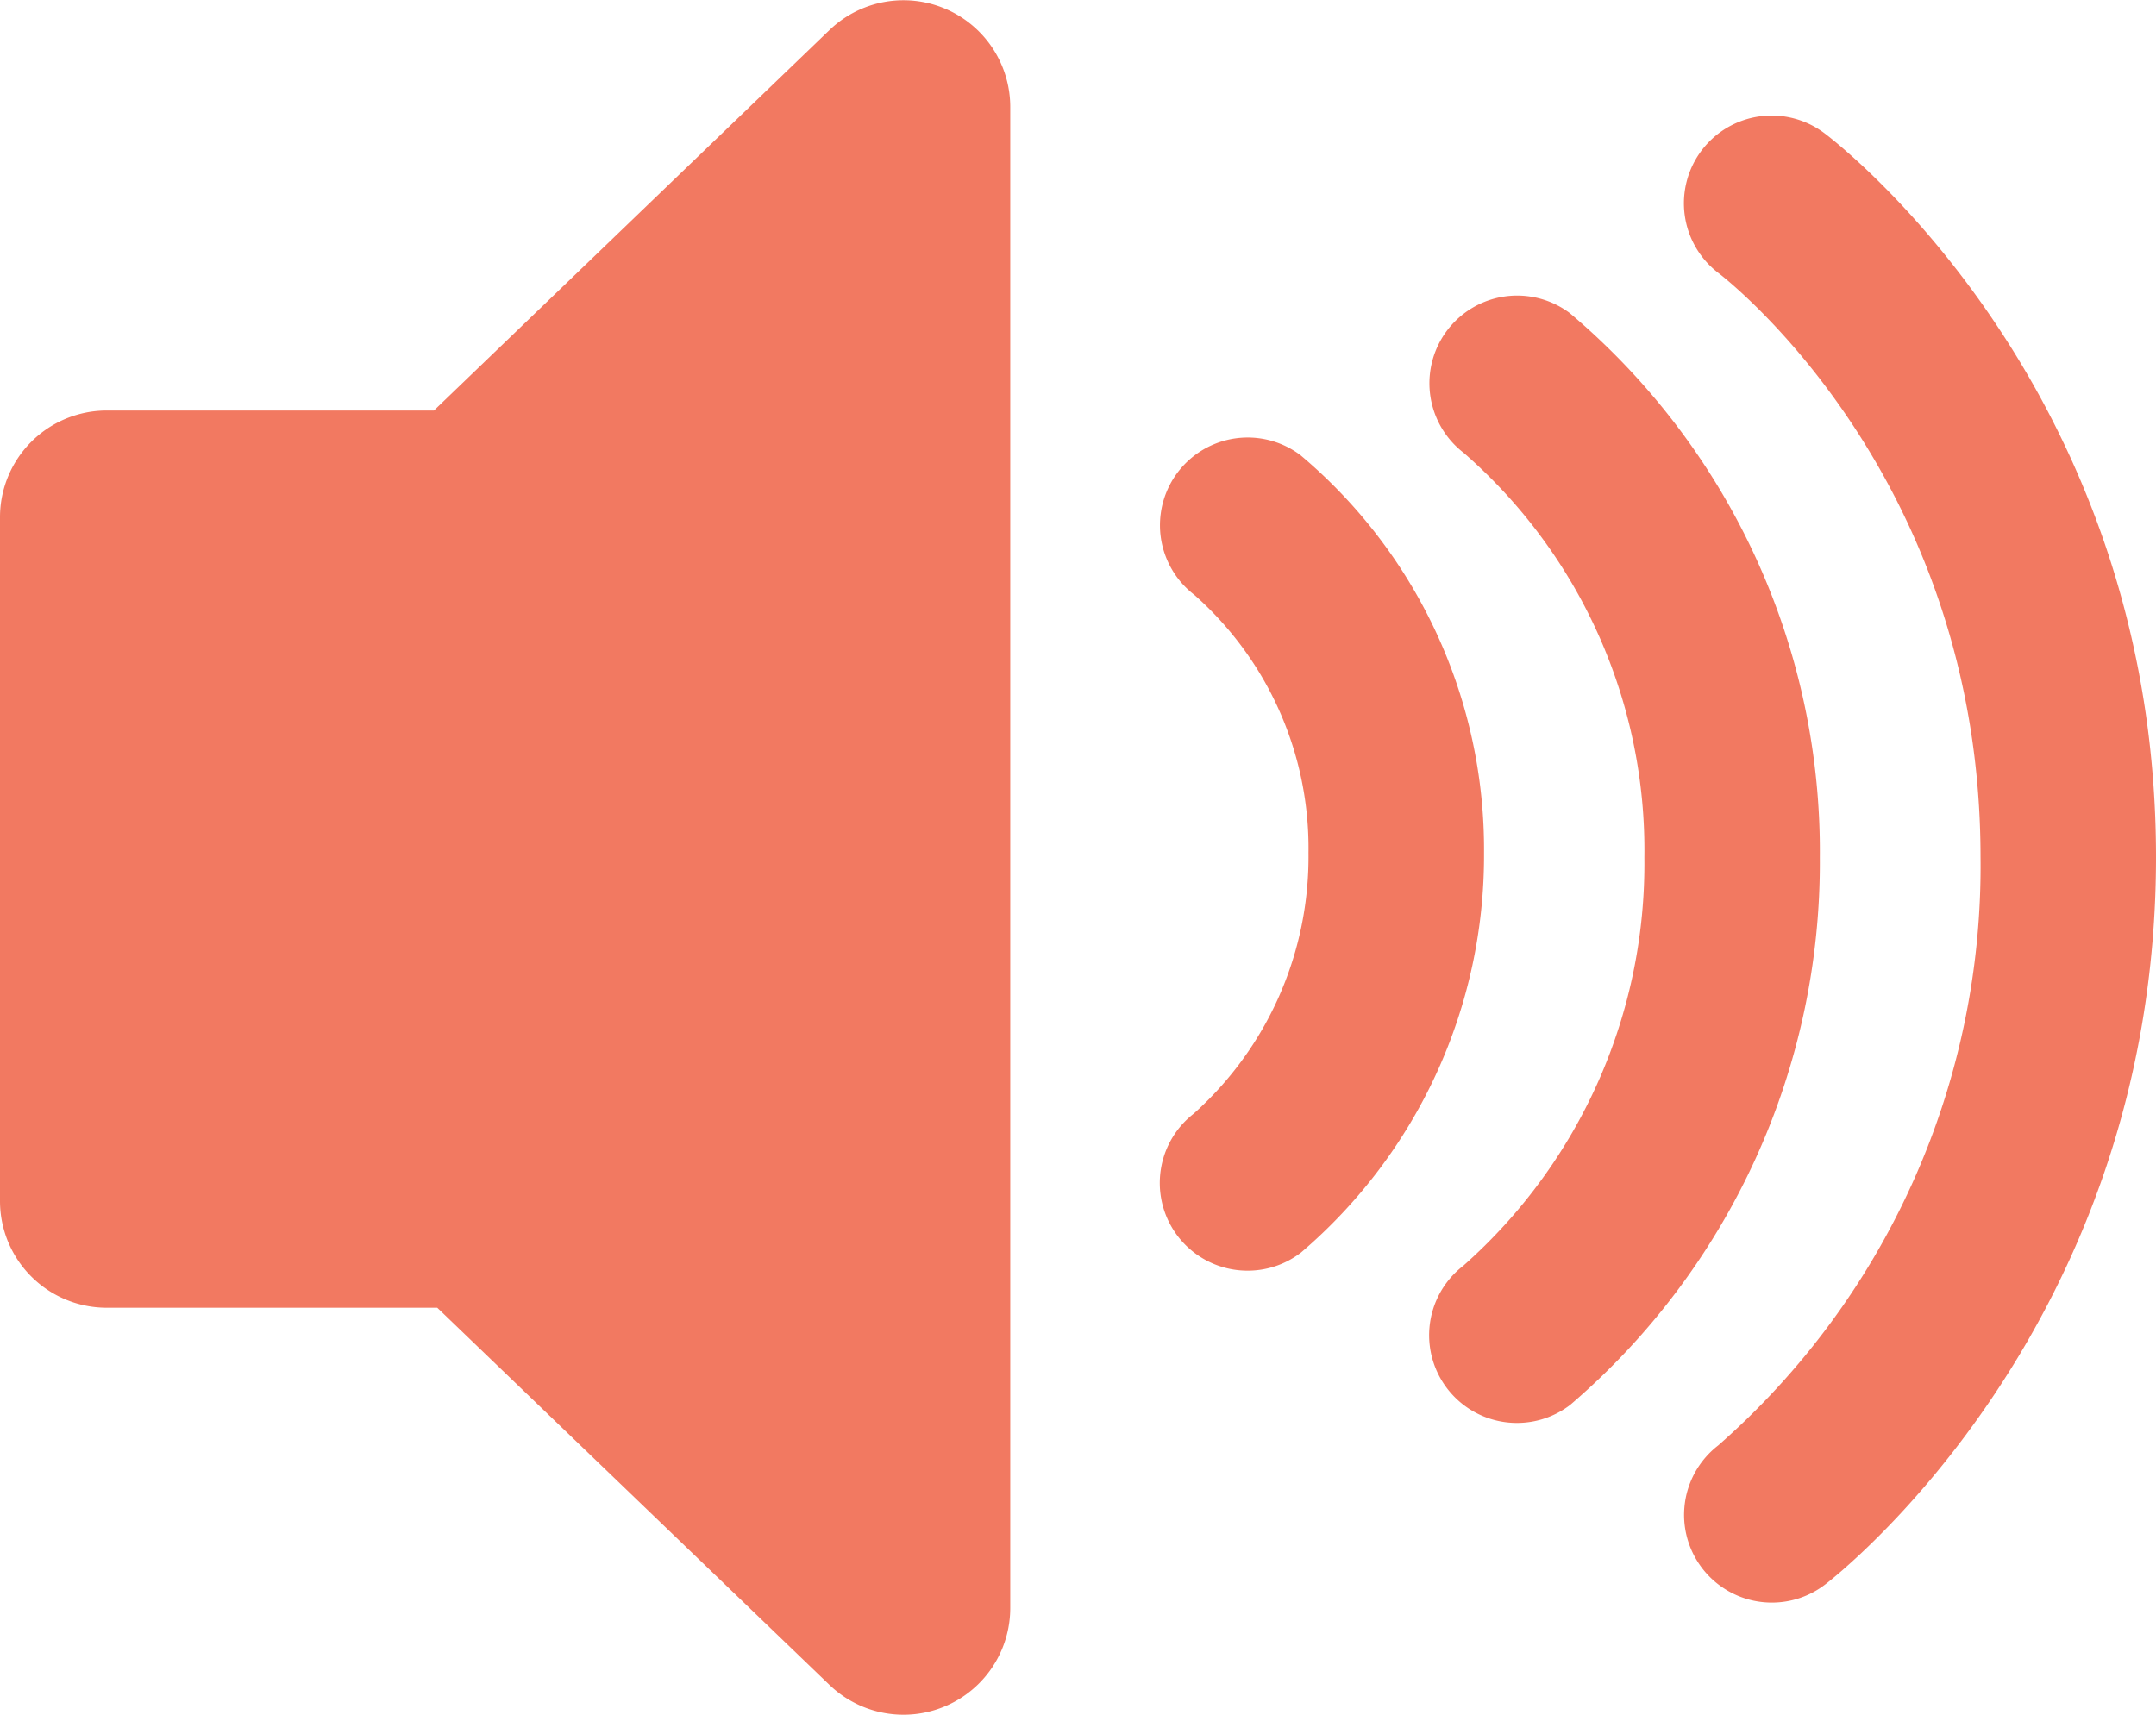 <svg xmlns="http://www.w3.org/2000/svg" viewBox="0 0 122.868 97.757"><defs><style>.cls-1{fill:#f27961;}</style></defs><title>audio_on</title><g id="Capa_2" data-name="Capa 2"><g id="Capa_1-2" data-name="Capa 1"><path class="cls-1" d="M47.273,1.712,24.729,23.4H6.084A6.084,6.084,0,0,0,0,29.483V68.457A6.083,6.083,0,0,0,6.084,74.54H24.919l22.354,21.5a6.084,6.084,0,0,0,10.3-4.384V6.1A6.084,6.084,0,0,0,47.273,1.712Z"/><path class="cls-1" d="M100.977,91.346a5,5,0,0,1-3.06-8.957,43.927,43.927,0,0,0,14.951-33.535c0-21.581-14.312-32.812-14.921-33.28A5,5,0,0,1,103.982,7.6c.772.581,18.886,14.536,18.886,41.254,0,26.69-18.081,40.868-18.852,41.459A4.976,4.976,0,0,1,100.977,91.346Z"/><path class="cls-1" d="M86.449,81.106a5,5,0,0,1-3.067-8.952A30.584,30.584,0,0,0,93.711,48.885a30.034,30.034,0,0,0-10.3-23.076,5,5,0,0,1,6.042-7.968,40.121,40.121,0,0,1,14.257,31.044A40.687,40.687,0,0,1,89.489,80.073,4.983,4.983,0,0,1,86.449,81.106Z"/><path class="cls-1" d="M71.1,72.427a5,5,0,0,1-3.077-8.945,19.642,19.642,0,0,0,6.546-14.86A19.266,19.266,0,0,0,68.055,33.9a5,5,0,0,1,6.054-7.959,29.356,29.356,0,0,1,10.464,22.68A29.747,29.747,0,0,1,74.144,71.393,4.976,4.976,0,0,1,71.1,72.427Z"/></g></g></svg>